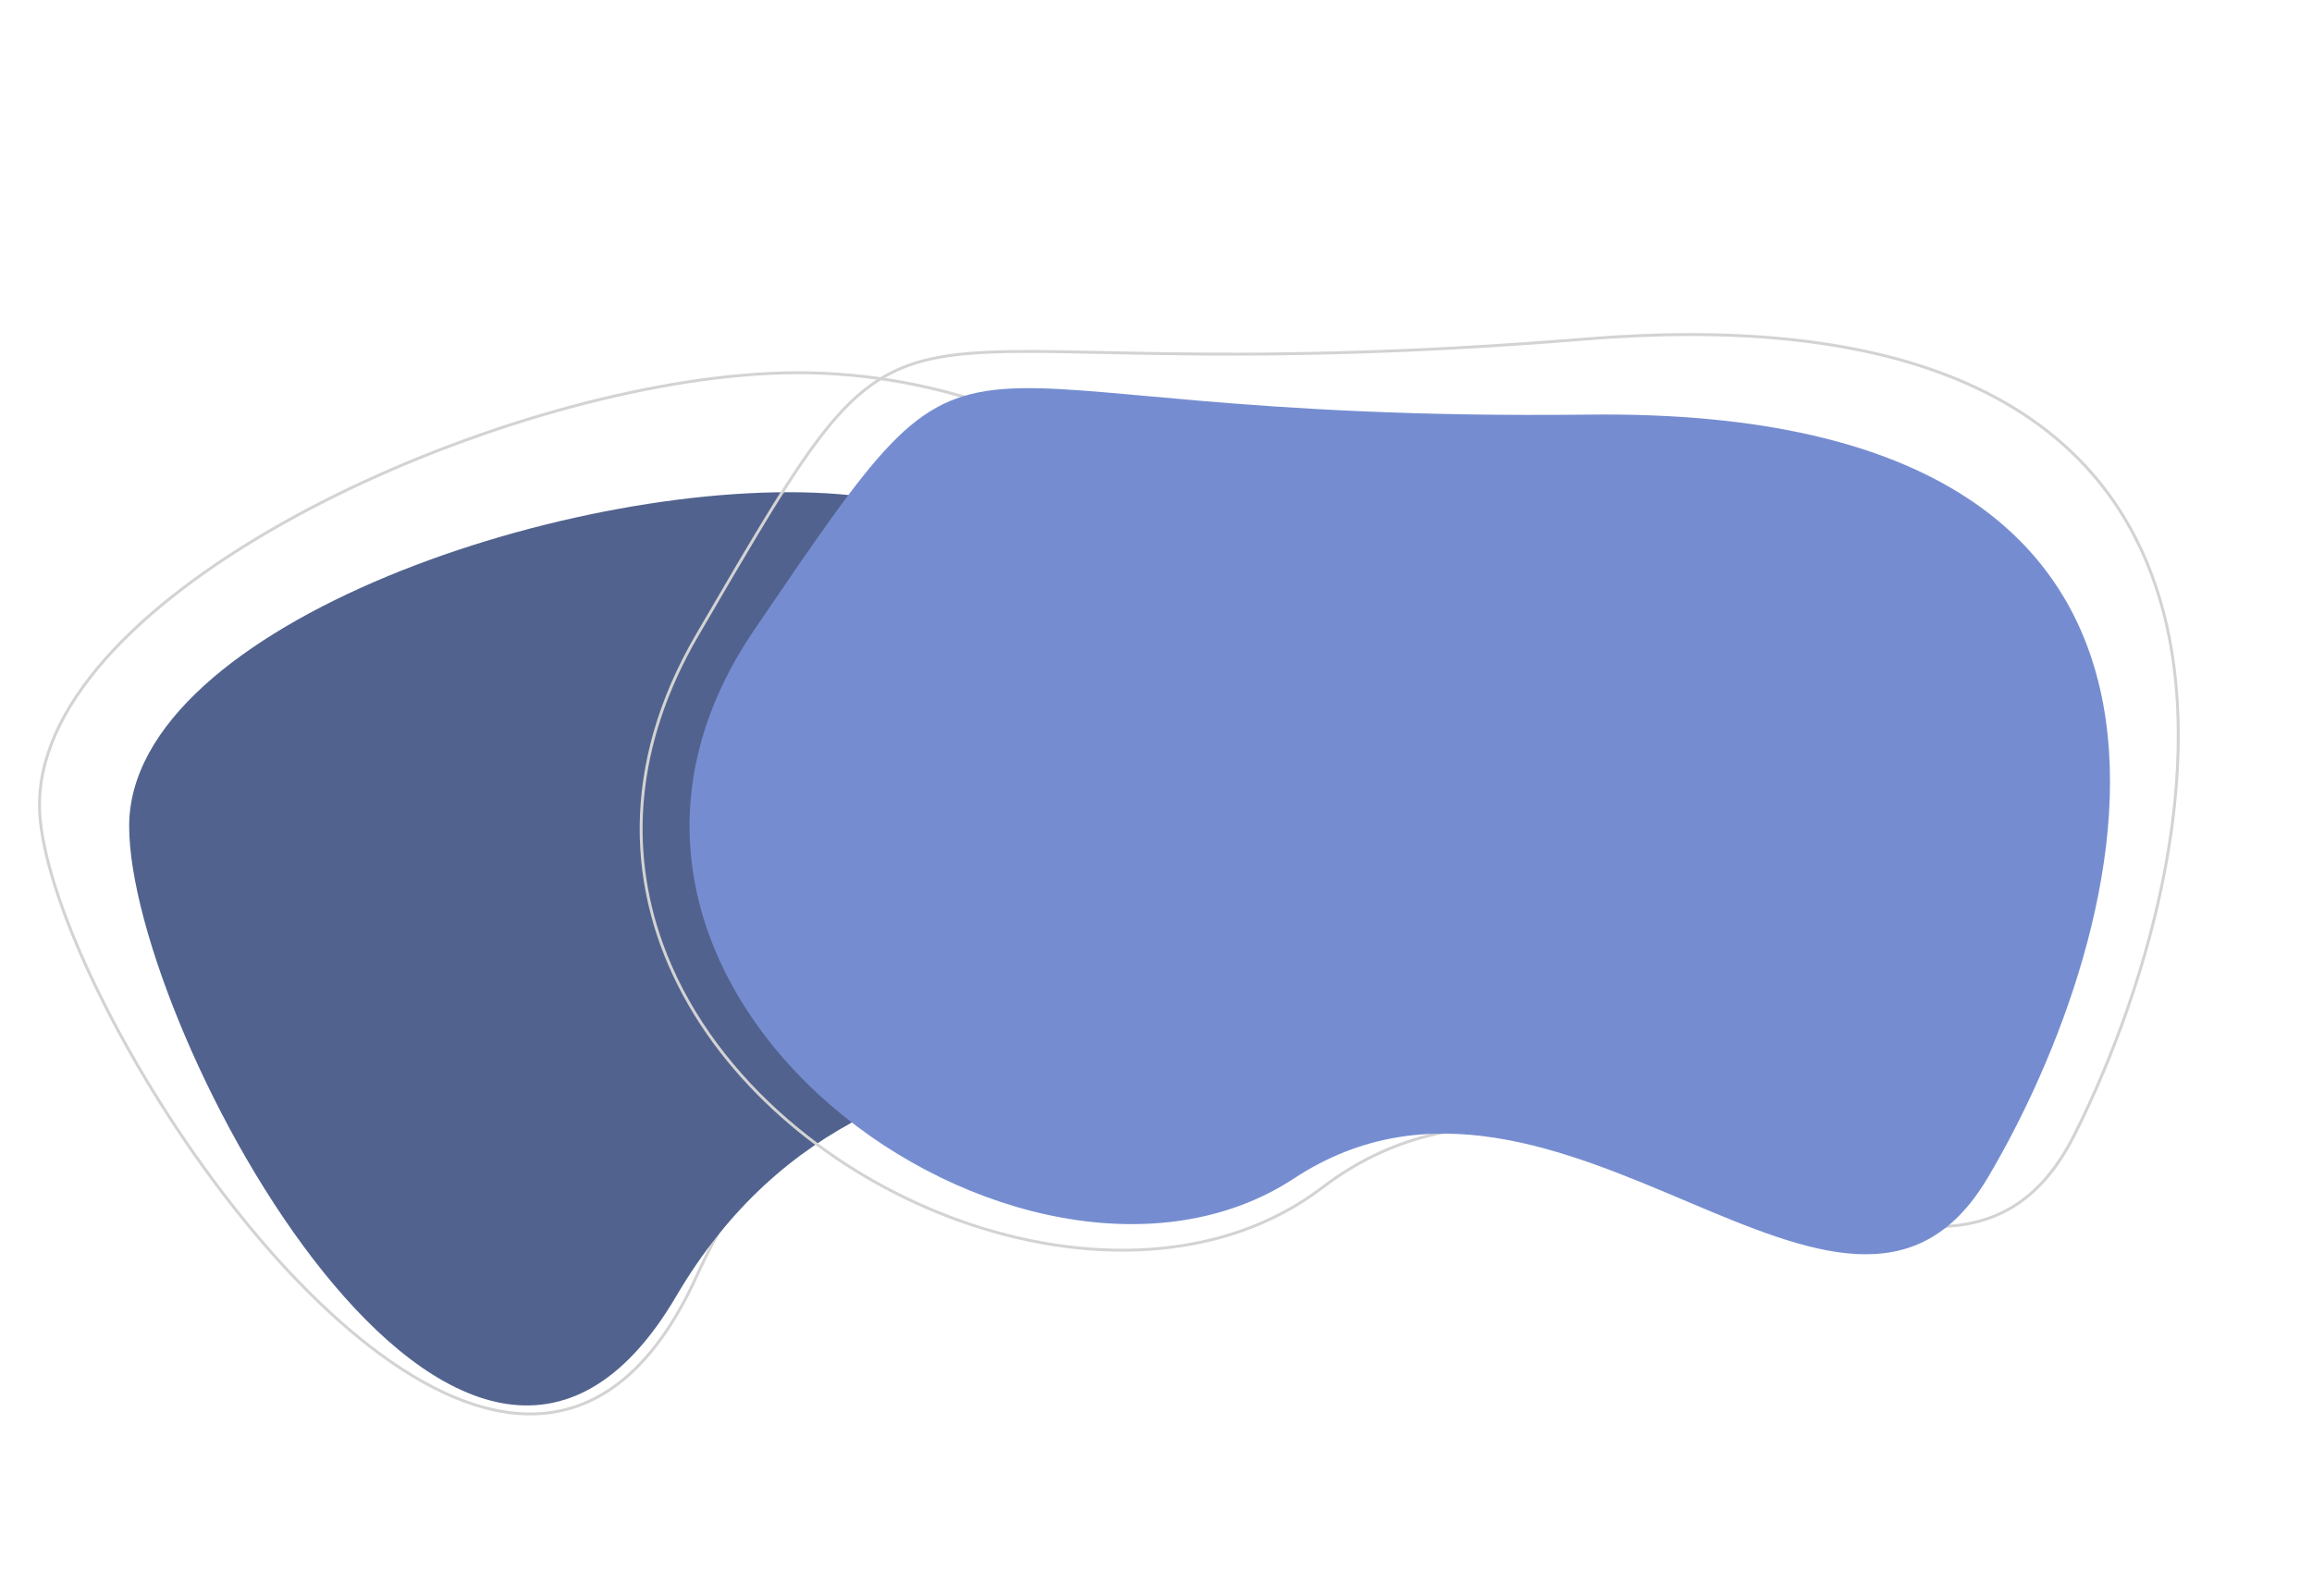 <svg xmlns="http://www.w3.org/2000/svg" xmlns:xlink="http://www.w3.org/1999/xlink" width="793.839" height="547.922" viewBox="0 0 793.839 547.922">
  <defs>
    <filter id="Tracé_300" x="35.352" y="160.022" width="423.779" height="331.605" filterUnits="userSpaceOnUse">
      <feOffset dy="3" input="SourceAlpha"/>
      <feGaussianBlur stdDeviation="3" result="blur"/>
      <feFlood flood-opacity="0.161"/>
      <feComposite operator="in" in2="blur"/>
      <feComposite in="SourceGraphic"/>
    </filter>
    <filter id="Tracé_302" x="188.549" y="12.247" width="591.204" height="535.675" filterUnits="userSpaceOnUse">
      <feOffset dy="3" input="SourceAlpha"/>
      <feGaussianBlur stdDeviation="3" result="blur-2"/>
      <feFlood flood-opacity="0.161"/>
      <feComposite operator="in" in2="blur-2"/>
      <feComposite in="SourceGraphic"/>
    </filter>
  </defs>
  <g id="Groupe_33" data-name="Groupe 33" transform="translate(-3474.002 649.314)">
    <g id="Tracé_299" data-name="Tracé 299" transform="matrix(0.995, -0.105, 0.105, 0.995, 3499.298, -481.57)" fill="none">
      <path d="M246.566-14.373c98.17,7.879,180.14,89.751,180.14,167.057S265.292,154.1,184.744,291.4-23.848,189.55-23.848,112.244,148.4-22.252,246.566-14.373Z" stroke="none"/>
      <path d="M 227.553 -14.099 C 202.954 -14.099 174.885 -10.753 146.381 -4.423 C 117.51 1.988 89.312 11.225 64.836 22.288 C 52.018 28.082 40.269 34.353 29.916 40.926 C 19.078 47.807 9.718 55.055 2.095 62.469 C -5.915 70.258 -12.087 78.313 -16.25 86.408 C -18.408 90.604 -20.057 94.878 -21.153 99.113 C -22.278 103.46 -22.848 107.878 -22.848 112.244 C -22.848 119.64 -21.67 128.617 -19.345 138.925 C -17.059 149.066 -13.733 160.193 -9.46 171.997 C -5.149 183.906 -0.007 196.136 5.824 208.345 C 11.855 220.976 18.477 233.275 25.505 244.9 C 32.913 257.153 40.677 268.491 48.581 278.6 C 56.999 289.367 65.561 298.716 74.03 306.386 C 83.077 314.581 92.082 320.915 100.795 325.21 C 105.358 327.46 109.911 329.182 114.327 330.328 C 118.883 331.511 123.411 332.11 127.784 332.11 C 132.755 332.11 137.666 331.335 142.379 329.805 C 147.274 328.217 152.087 325.772 156.685 322.539 C 161.465 319.178 166.139 314.877 170.578 309.753 C 175.186 304.436 179.662 298.092 183.882 290.898 C 189.378 281.529 195.48 272.786 202.02 264.911 C 208.191 257.479 214.935 250.599 222.064 244.464 C 228.733 238.724 235.946 233.458 243.502 228.812 C 250.485 224.519 257.993 220.613 265.819 217.202 C 279.236 211.355 294.026 206.731 311.035 203.064 C 325.889 199.862 340.004 197.87 353.655 195.944 C 374.561 192.994 392.615 190.446 405.487 184.429 C 412.203 181.289 417.067 177.399 420.357 172.536 C 422.106 169.952 423.44 167.022 424.321 163.829 C 425.24 160.501 425.705 156.752 425.705 152.685 C 425.705 143.267 424.466 133.575 422.022 123.879 C 419.635 114.412 416.084 104.87 411.467 95.519 C 406.915 86.3 401.305 77.22 394.792 68.531 C 388.301 59.87 380.888 51.565 372.76 43.846 C 364.565 36.063 355.609 28.844 346.141 22.391 C 336.49 15.813 326.251 9.992 315.706 5.09 C 304.861 0.047 293.598 -4.067 282.231 -7.138 C 270.457 -10.318 258.431 -12.417 246.486 -13.376 C 240.511 -13.855 234.141 -14.099 227.553 -14.099 M 227.553 -15.099 C 234.138 -15.099 240.49 -14.86 246.566 -14.373 C 344.735 -6.494 426.705 75.379 426.705 152.685 C 426.705 229.991 265.292 154.098 184.744 291.404 C 167.38 321.004 147.804 333.11 127.784 333.11 C 54.936 333.11 -23.848 172.885 -23.848 112.244 C -23.848 39.722 127.743 -15.099 227.553 -15.099 Z" stroke="none" fill="#d3d3d3"/>
    </g>
    <g transform="matrix(1, 0, 0, 1, 3474, -649.31)" filter="url(#Tracé_300)">
      <path id="Tracé_300-2" data-name="Tracé 300" d="M219.693-14.445c88.414,7.1,162.238,80.832,162.238,150.456s-145.372,1.273-217.915,124.934S-23.848,169.213-23.848,99.589,131.279-21.541,219.693-14.445Z" transform="translate(68.2 181.12)" fill="#51628e"/>
    </g>
    <g id="Tracé_301" data-name="Tracé 301" transform="matrix(-0.94, -0.342, 0.342, -0.94, 4128.428, -97.124)" fill="none">
      <path d="M237.207,66.851C301.678-33.592,533.79,10.862,504.6,172.135s-14.788,91.1-251.933,200.037S-11.439,274.741.735,172.135,172.735,167.295,237.207,66.851Z" stroke="none"/>
      <path d="M 351.65 14.398 C 340.003 14.398 328.544 15.495 317.592 17.659 C 306.403 19.87 295.798 23.186 286.071 27.513 C 276.005 31.992 266.879 37.558 258.947 44.057 C 250.66 50.847 243.629 58.697 238.048 67.391 C 205.776 117.67 149.868 118.727 100.541 119.66 C 75.727 120.129 52.288 120.572 34.524 127.299 C 25.125 130.857 17.976 135.9 12.669 142.714 C 9.814 146.381 7.458 150.644 5.668 155.385 C 3.792 160.351 2.467 166.027 1.728 172.253 C -0.024 187.022 -0.84 203.096 -0.631 218.736 C -0.392 236.655 1.141 254.033 3.926 270.388 C 7.071 288.856 11.795 305.828 17.966 320.832 C 21.315 328.976 25.139 336.641 29.331 343.613 C 33.75 350.963 38.688 357.726 44.008 363.715 C 49.267 369.635 55.031 374.946 61.142 379.502 C 67.532 384.267 74.472 388.332 81.768 391.585 C 89.386 394.982 97.599 397.585 106.179 399.321 C 115.124 401.131 124.711 402.049 134.674 402.049 C 142.685 402.049 151.137 401.455 159.795 400.282 C 168.713 399.075 178.096 397.221 187.685 394.772 C 197.549 392.253 207.905 389.033 218.464 385.203 C 229.314 381.267 240.682 376.577 252.251 371.263 C 283.875 356.737 313.682 344.154 343.375 332.795 C 368.71 323.103 389.537 316.008 406.272 310.307 C 425.954 303.602 440.175 298.758 451.344 293.363 C 457.079 290.593 461.773 287.769 465.694 284.731 C 469.792 281.554 473.217 278.016 476.167 273.913 C 488.201 257.173 493.128 229.939 502.943 175.683 L 503.618 171.957 C 505.524 161.424 506.351 151.071 506.075 141.184 C 505.811 131.698 504.527 122.437 502.258 113.656 C 497.965 97.039 490.119 81.826 478.938 68.44 C 471.703 59.778 463.071 51.898 453.282 45.019 C 443.877 38.41 433.4 32.719 422.143 28.103 C 400.275 19.137 375.899 14.398 351.65 14.398 M 351.65 13.398 C 434.687 13.398 523.31 68.771 504.602 172.135 C 475.413 333.408 489.814 263.239 252.668 372.172 C 205.468 393.853 166.57 403.049 134.674 403.049 C 6.317 403.049 -9.016 254.319 0.735 172.135 C 12.909 69.529 172.735 167.295 237.207 66.851 C 260.357 30.785 305.13 13.398 351.65 13.398 Z" stroke="none" fill="#d3d3d3"/>
    </g>
    <g transform="matrix(1, 0, 0, 1, 3474, -649.31)" filter="url(#Tracé_302)">
      <path id="Tracé_302-2" data-name="Tracé 302" d="M218.013,62.556C277.3-29.817,490.765,11.066,463.921,159.38s-13.6,83.784-231.689,183.963S-10.653,253.741.543,159.38,158.722,154.928,218.013,62.556Z" transform="translate(618.03 547.49) rotate(-156)" fill="#758dd0"/>
    </g>
  </g>
</svg>
